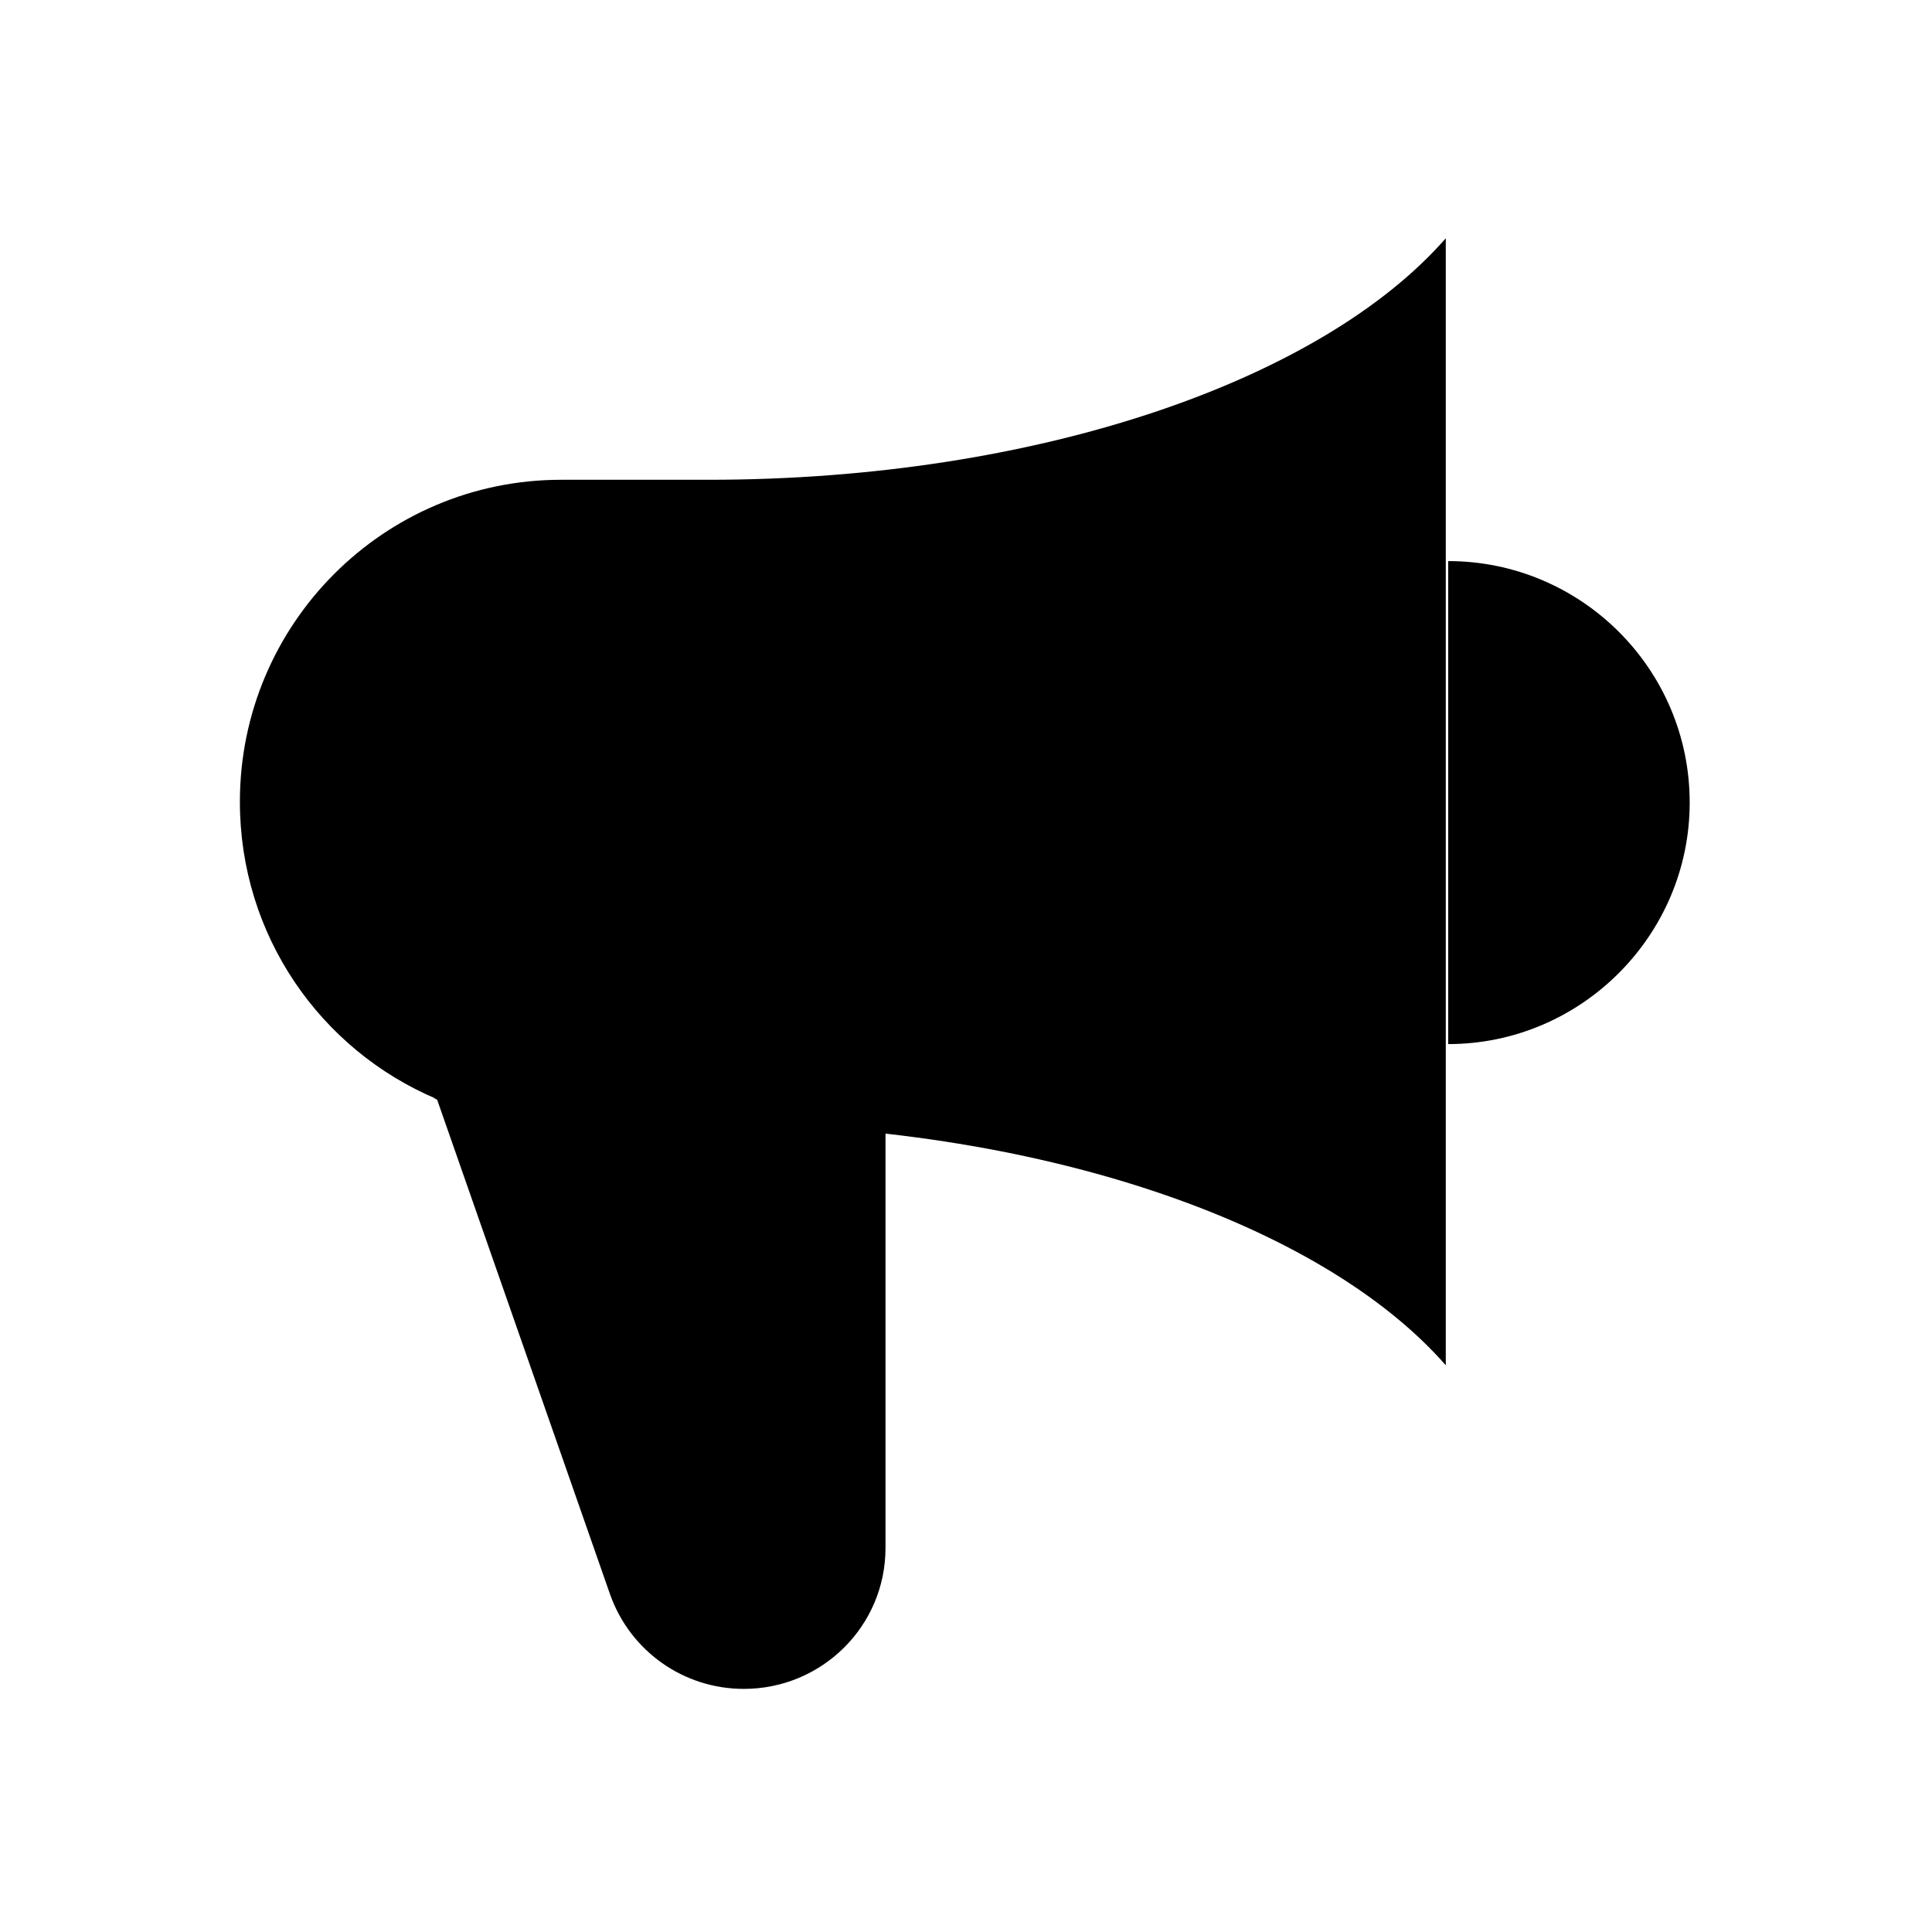 <svg viewBox="0 0 24 24" xmlns="http://www.w3.org/2000/svg" class="a"><path d="M11 5.88v13.35c0 .97-.79 1.75-1.76 1.75 -.75 0-1.41-.47-1.66-1.17l-2.15-6.15m12.56-.69c1.65 0 3-1.35 3-3 0-1.66-1.35-3-3-3M5.42 13.65c-1.44-.61-2.44-2.03-2.44-3.69 0-2.21 1.79-4 3.99-4H8.8c4.1 0 7.62-1.24 9.16-3v14c-1.55-1.77-5.07-3-9.17-3H6.95c-.56 0-1.09-.12-1.57-.32Z"/></svg>